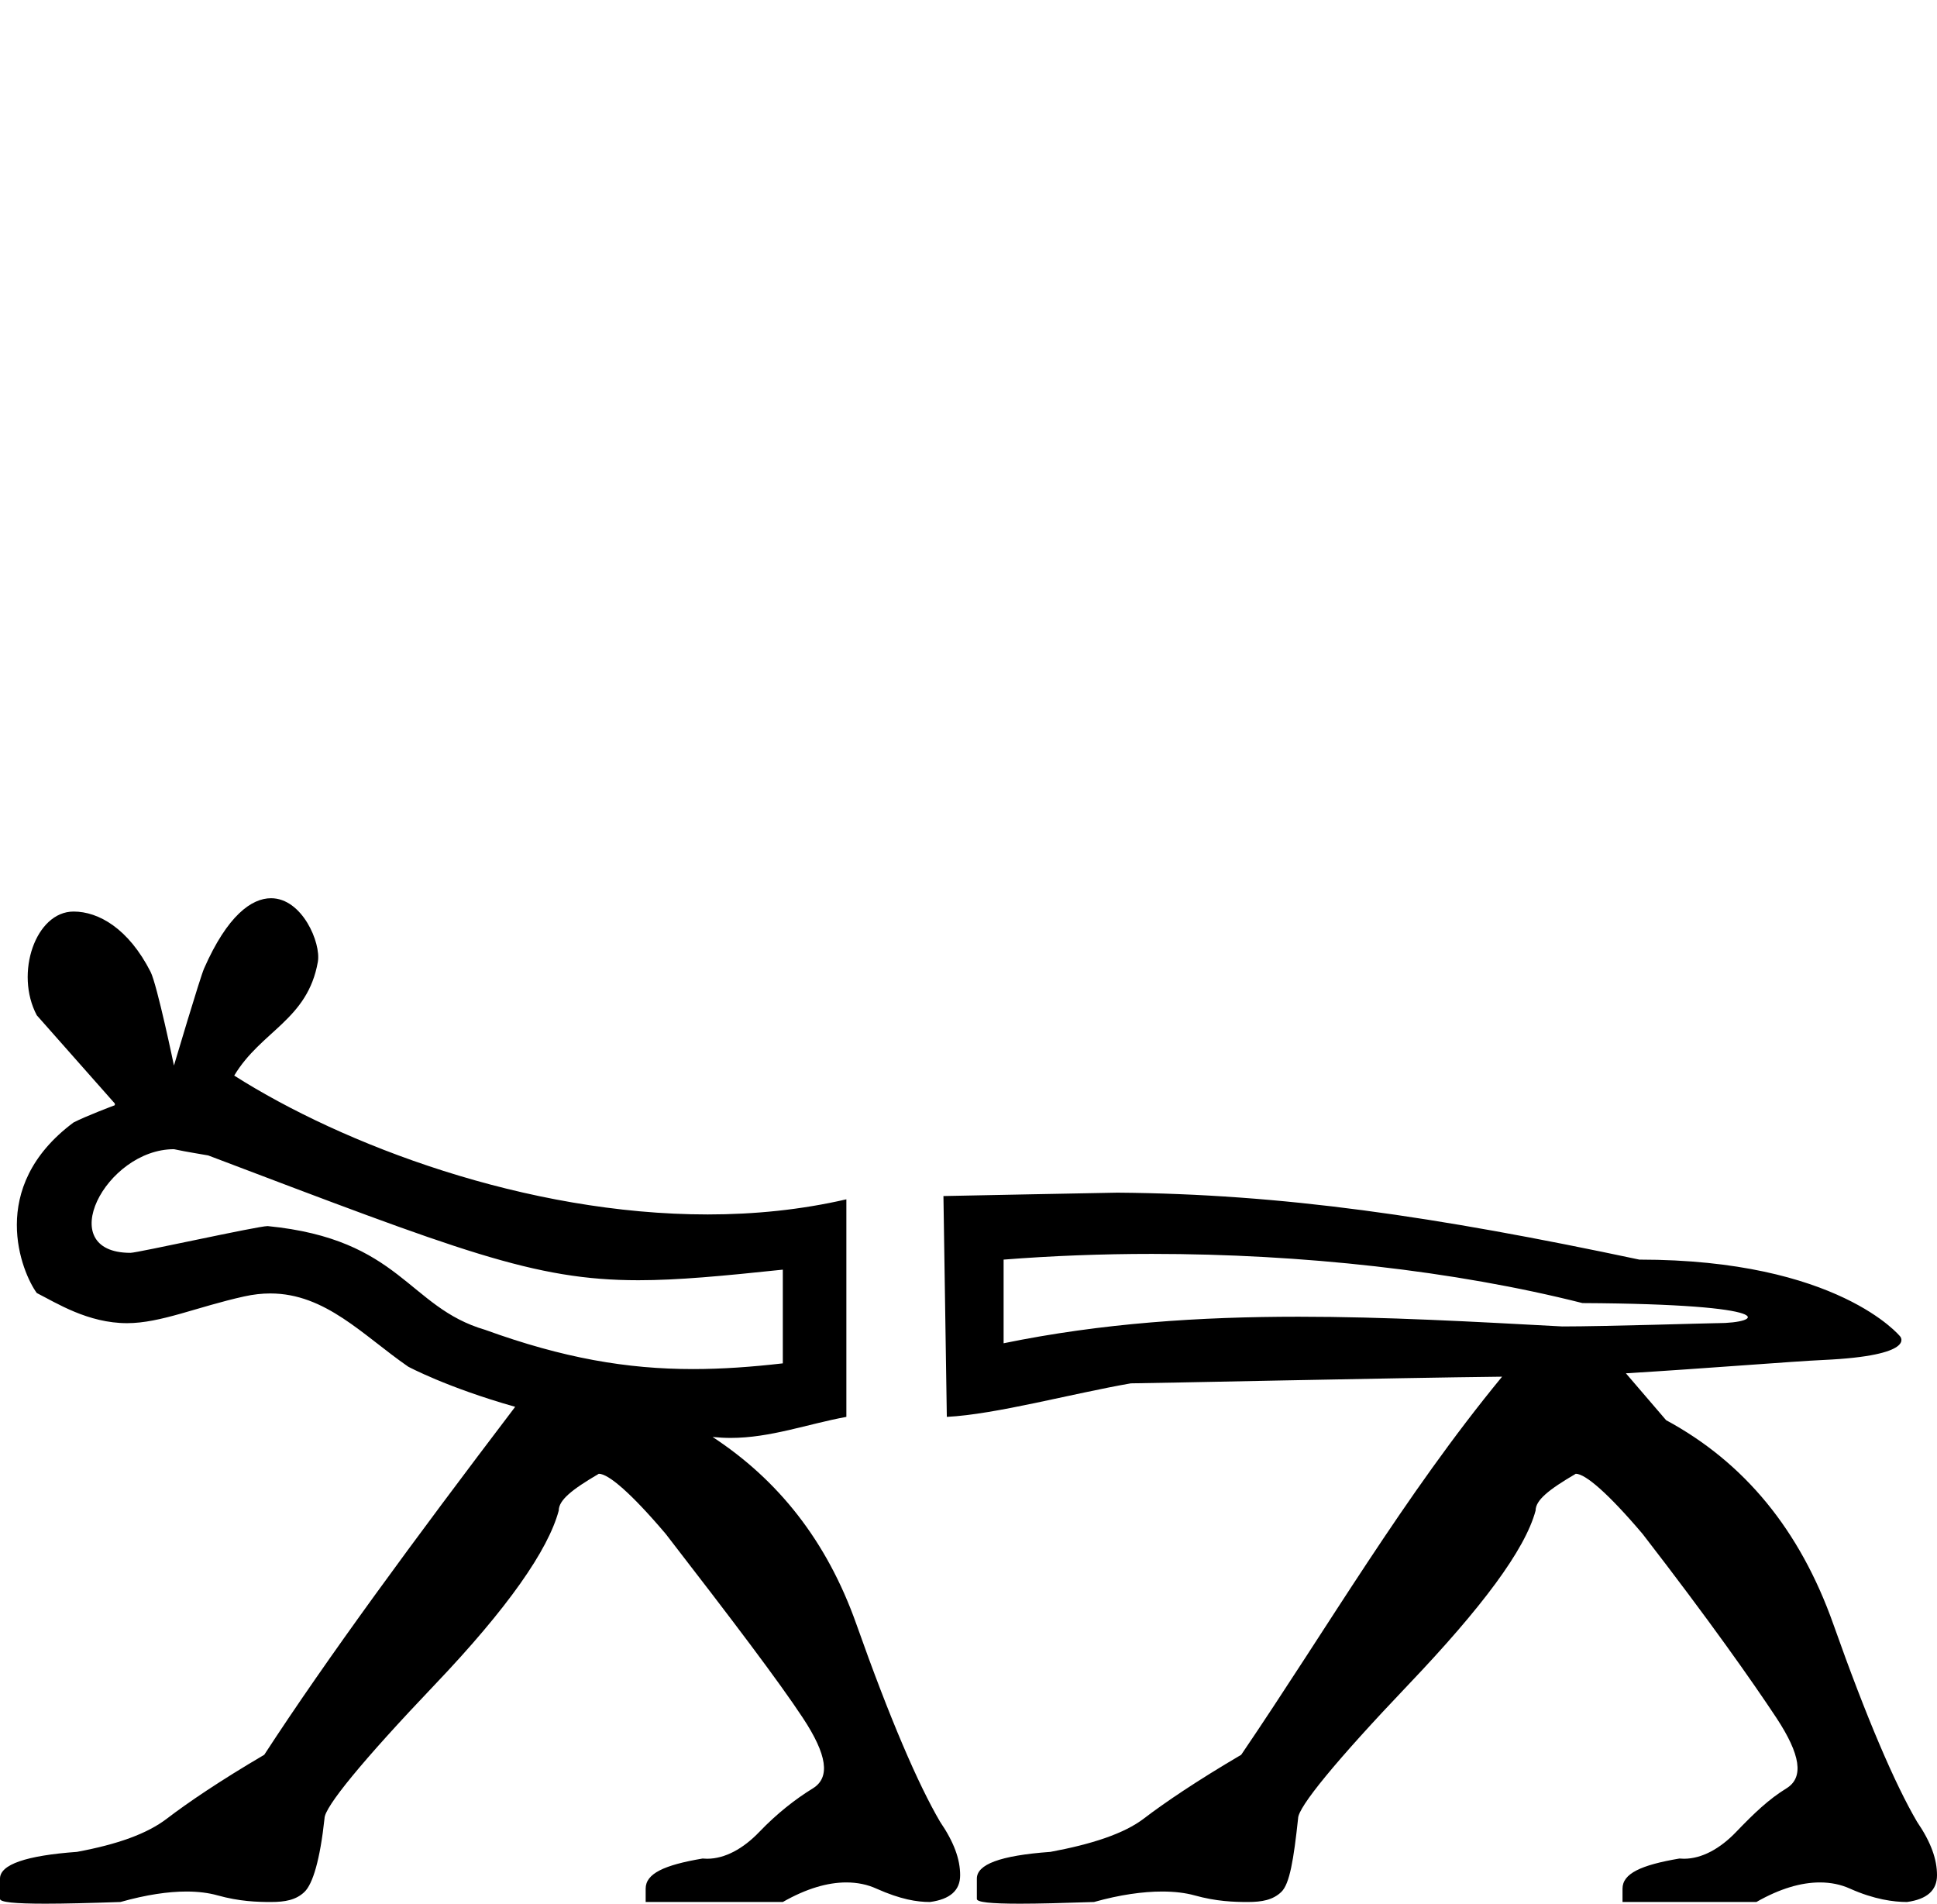 <?xml version='1.0' encoding='UTF-8' standalone='yes'?><svg xmlns='http://www.w3.org/2000/svg' xmlns:xlink='http://www.w3.org/1999/xlink' width='18.318' height='18.0' ><path d='M 10.893 11.856 C 12.313 11.856 13.755 12.015 14.965 12.321 C 16.864 12.331 16.678 12.511 16.237 12.511 C 16.235 12.511 16.233 12.511 16.23 12.511 C 16.164 12.511 15.178 12.542 14.775 12.542 C 13.935 12.497 13.106 12.45 12.28 12.45 C 11.348 12.45 10.421 12.51 9.491 12.701 L 9.491 11.91 C 9.95 11.874 10.42 11.856 10.893 11.856 ZM 1.645 10.866 C 1.787 10.896 1.861 10.905 1.969 10.925 C 4.354 11.829 5.047 12.105 6.037 12.105 C 6.413 12.105 6.832 12.065 7.403 12.005 L 7.403 12.891 C 7.107 12.925 6.828 12.945 6.553 12.945 C 5.93 12.945 5.327 12.842 4.588 12.574 C 3.855 12.36 3.793 11.717 2.531 11.593 C 2.438 11.593 1.299 11.846 1.234 11.846 C 0.493 11.846 0.998 10.866 1.645 10.866 ZM 2.563 8.493 C 2.38 8.493 2.151 8.655 1.93 9.157 C 1.892 9.243 1.645 10.075 1.645 10.075 C 1.645 10.075 1.486 9.311 1.424 9.189 C 1.215 8.779 0.932 8.619 0.696 8.619 C 0.337 8.619 0.137 9.203 0.348 9.6 C 0.348 9.6 1.076 10.423 1.076 10.423 C 1.093 10.437 1.087 10.454 1.076 10.454 C 1.076 10.454 0.822 10.549 0.696 10.613 C -0.132 11.229 0.209 12.037 0.348 12.226 C 0.532 12.319 0.831 12.511 1.202 12.511 C 1.52 12.511 1.866 12.356 2.31 12.258 C 2.396 12.239 2.478 12.23 2.556 12.23 C 3.079 12.23 3.433 12.627 3.86 12.922 C 3.86 12.922 4.225 13.119 4.872 13.302 C 3.903 14.577 3.096 15.675 2.499 16.592 C 2.075 16.841 1.773 17.047 1.582 17.193 C 1.391 17.34 1.11 17.439 0.728 17.51 C 0.245 17.545 0.0 17.63 0.0 17.763 L 0.0 17.794 L 0.0 17.953 C -0.005 17.986 0.139 18 0.43 18 C 0.61 18 0.846 17.994 1.139 17.984 C 1.384 17.915 1.591 17.885 1.763 17.885 C 1.876 17.885 1.974 17.898 2.056 17.921 C 2.264 17.979 2.43 17.984 2.563 17.984 C 2.696 17.984 2.8 17.965 2.879 17.889 C 2.958 17.814 3.027 17.584 3.069 17.193 C 3.069 17.087 3.423 16.652 4.113 15.928 C 4.803 15.204 5.184 14.656 5.284 14.283 C 5.284 14.185 5.405 14.086 5.663 13.935 C 5.755 13.935 5.972 14.122 6.296 14.504 C 6.928 15.321 7.365 15.898 7.593 16.244 C 7.822 16.591 7.854 16.806 7.688 16.909 C 7.522 17.011 7.348 17.147 7.182 17.32 C 7.029 17.48 6.856 17.575 6.687 17.575 C 6.673 17.575 6.658 17.574 6.644 17.573 C 6.278 17.635 6.106 17.716 6.106 17.858 L 6.106 17.984 L 7.403 17.984 C 7.627 17.856 7.828 17.799 8.003 17.799 C 8.108 17.799 8.204 17.819 8.289 17.858 C 8.518 17.96 8.671 17.984 8.795 17.984 C 8.987 17.958 9.08 17.873 9.08 17.731 C 9.08 17.58 9.023 17.42 8.89 17.225 C 8.682 16.87 8.415 16.251 8.099 15.358 C 7.818 14.564 7.355 13.991 6.739 13.587 L 6.739 13.587 C 6.797 13.593 6.854 13.596 6.91 13.596 C 7.285 13.596 7.639 13.464 8.004 13.397 L 8.004 11.34 C 7.576 11.439 7.135 11.483 6.693 11.483 C 4.975 11.483 3.242 10.823 2.215 10.17 C 2.47 9.745 2.909 9.644 3.006 9.094 C 3.037 8.915 2.858 8.493 2.563 8.493 ZM 10.567 11.277 C 10.019 11.288 9.47 11.297 8.922 11.309 L 8.954 13.397 C 9.414 13.374 10.137 13.177 10.694 13.08 C 10.833 13.08 13.196 13.028 14.205 13.017 L 14.205 13.017 C 13.275 14.147 12.564 15.376 11.738 16.592 C 11.314 16.841 11.011 17.047 10.82 17.193 C 10.629 17.34 10.317 17.439 9.934 17.51 C 9.452 17.545 9.238 17.63 9.238 17.763 L 9.238 17.794 L 9.238 17.953 C 9.233 17.986 9.365 18 9.647 18 C 9.821 18 10.053 17.994 10.346 17.984 C 10.591 17.915 10.81 17.885 10.99 17.885 C 11.109 17.885 11.212 17.898 11.295 17.921 C 11.503 17.979 11.668 17.984 11.801 17.984 C 11.934 17.984 12.038 17.965 12.117 17.889 C 12.196 17.814 12.234 17.584 12.276 17.193 C 12.276 17.087 12.63 16.652 13.32 15.928 C 14.01 15.204 14.422 14.656 14.522 14.283 C 14.522 14.185 14.644 14.086 14.902 13.935 C 14.993 13.935 15.21 14.122 15.534 14.504 C 16.166 15.321 16.571 15.898 16.8 16.244 C 17.028 16.591 17.061 16.806 16.895 16.909 C 16.728 17.011 16.586 17.147 16.42 17.32 C 16.267 17.48 16.094 17.575 15.925 17.575 C 15.911 17.575 15.897 17.574 15.882 17.573 C 15.516 17.635 15.344 17.716 15.344 17.858 L 15.344 17.984 L 16.61 17.984 C 16.834 17.856 17.035 17.799 17.21 17.799 C 17.315 17.799 17.41 17.819 17.496 17.858 C 17.724 17.96 17.909 17.984 18.034 17.984 C 18.225 17.958 18.318 17.873 18.318 17.731 C 18.318 17.58 18.262 17.42 18.129 17.225 C 17.921 16.87 17.654 16.251 17.338 15.358 C 17.022 14.466 16.496 13.828 15.756 13.428 L 15.376 12.985 C 16.107 12.941 16.971 12.871 17.243 12.859 C 18.133 12.818 17.97 12.637 17.97 12.637 C 17.97 12.637 17.384 11.91 15.503 11.91 C 13.564 11.499 12.125 11.289 10.567 11.277 Z' style='fill:#000000;stroke:none' /></svg>